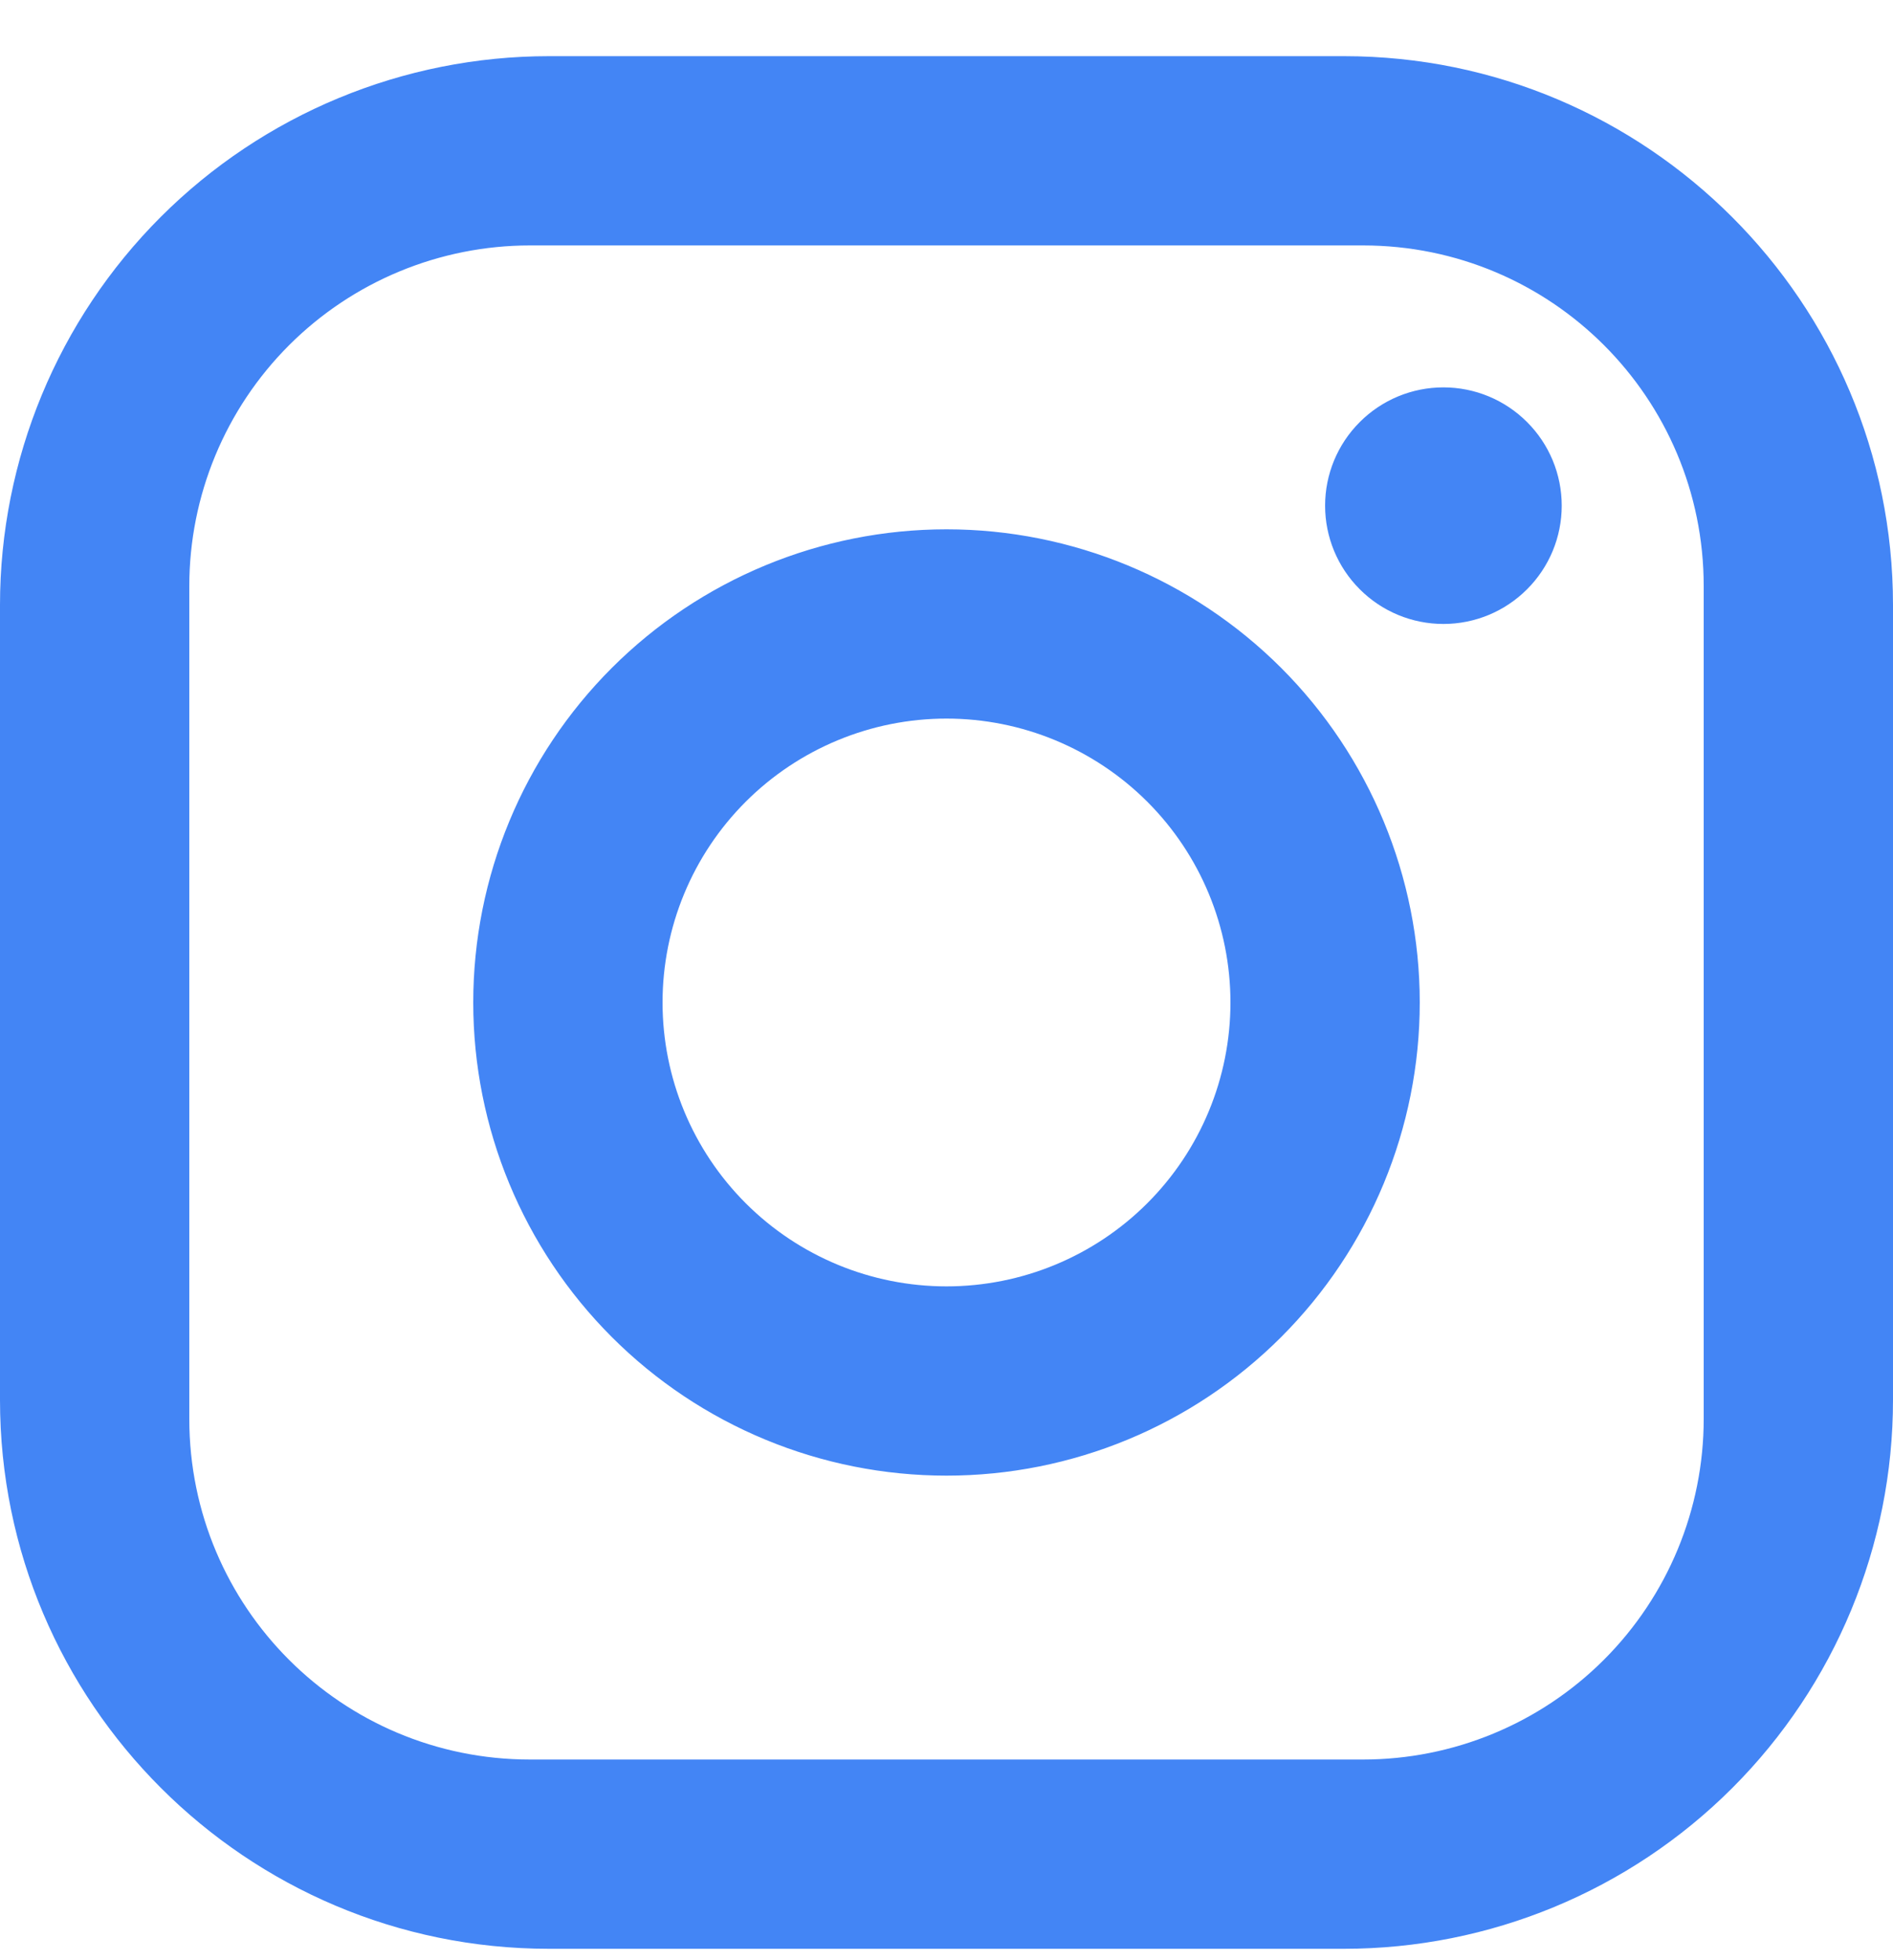 <svg width="28" height="29" viewBox="0 0 28 29" fill="none" xmlns="http://www.w3.org/2000/svg">
<path d="M8.12 0.831H19.88C24.36 0.831 28 4.471 28 8.951V20.711C28 22.865 27.145 24.93 25.622 26.453C24.099 27.976 22.034 28.831 19.88 28.831H8.12C3.64 28.831 0 25.191 0 20.711V8.951C0 6.798 0.855 4.732 2.378 3.209C3.901 1.687 5.966 0.831 8.12 0.831ZM7.84 3.631C6.503 3.631 5.221 4.162 4.276 5.107C3.331 6.052 2.8 7.334 2.8 8.671V20.991C2.8 23.777 5.054 26.031 7.84 26.031H20.16C21.497 26.031 22.779 25.5 23.724 24.555C24.669 23.61 25.2 22.328 25.2 20.991V8.671C25.2 5.885 22.946 3.631 20.16 3.631H7.84ZM21.35 5.731C21.814 5.731 22.259 5.915 22.587 6.244C22.916 6.572 23.1 7.017 23.1 7.481C23.1 7.945 22.916 8.39 22.587 8.718C22.259 9.047 21.814 9.231 21.35 9.231C20.886 9.231 20.441 9.047 20.113 8.718C19.784 8.39 19.6 7.945 19.6 7.481C19.6 7.017 19.784 6.572 20.113 6.244C20.441 5.915 20.886 5.731 21.35 5.731ZM14 7.831C15.857 7.831 17.637 8.569 18.95 9.881C20.262 11.194 21 12.975 21 14.831C21 16.688 20.262 18.468 18.95 19.781C17.637 21.094 15.857 21.831 14 21.831C12.143 21.831 10.363 21.094 9.05 19.781C7.737 18.468 7 16.688 7 14.831C7 12.975 7.737 11.194 9.05 9.881C10.363 8.569 12.143 7.831 14 7.831ZM14 10.631C12.886 10.631 11.818 11.074 11.03 11.861C10.242 12.649 9.8 13.717 9.8 14.831C9.8 15.945 10.242 17.013 11.03 17.801C11.818 18.589 12.886 19.031 14 19.031C15.114 19.031 16.182 18.589 16.97 17.801C17.758 17.013 18.2 15.945 18.2 14.831C18.2 13.717 17.758 12.649 16.97 11.861C16.182 11.074 15.114 10.631 14 10.631Z" fill="#4385F5"/>
</svg>
